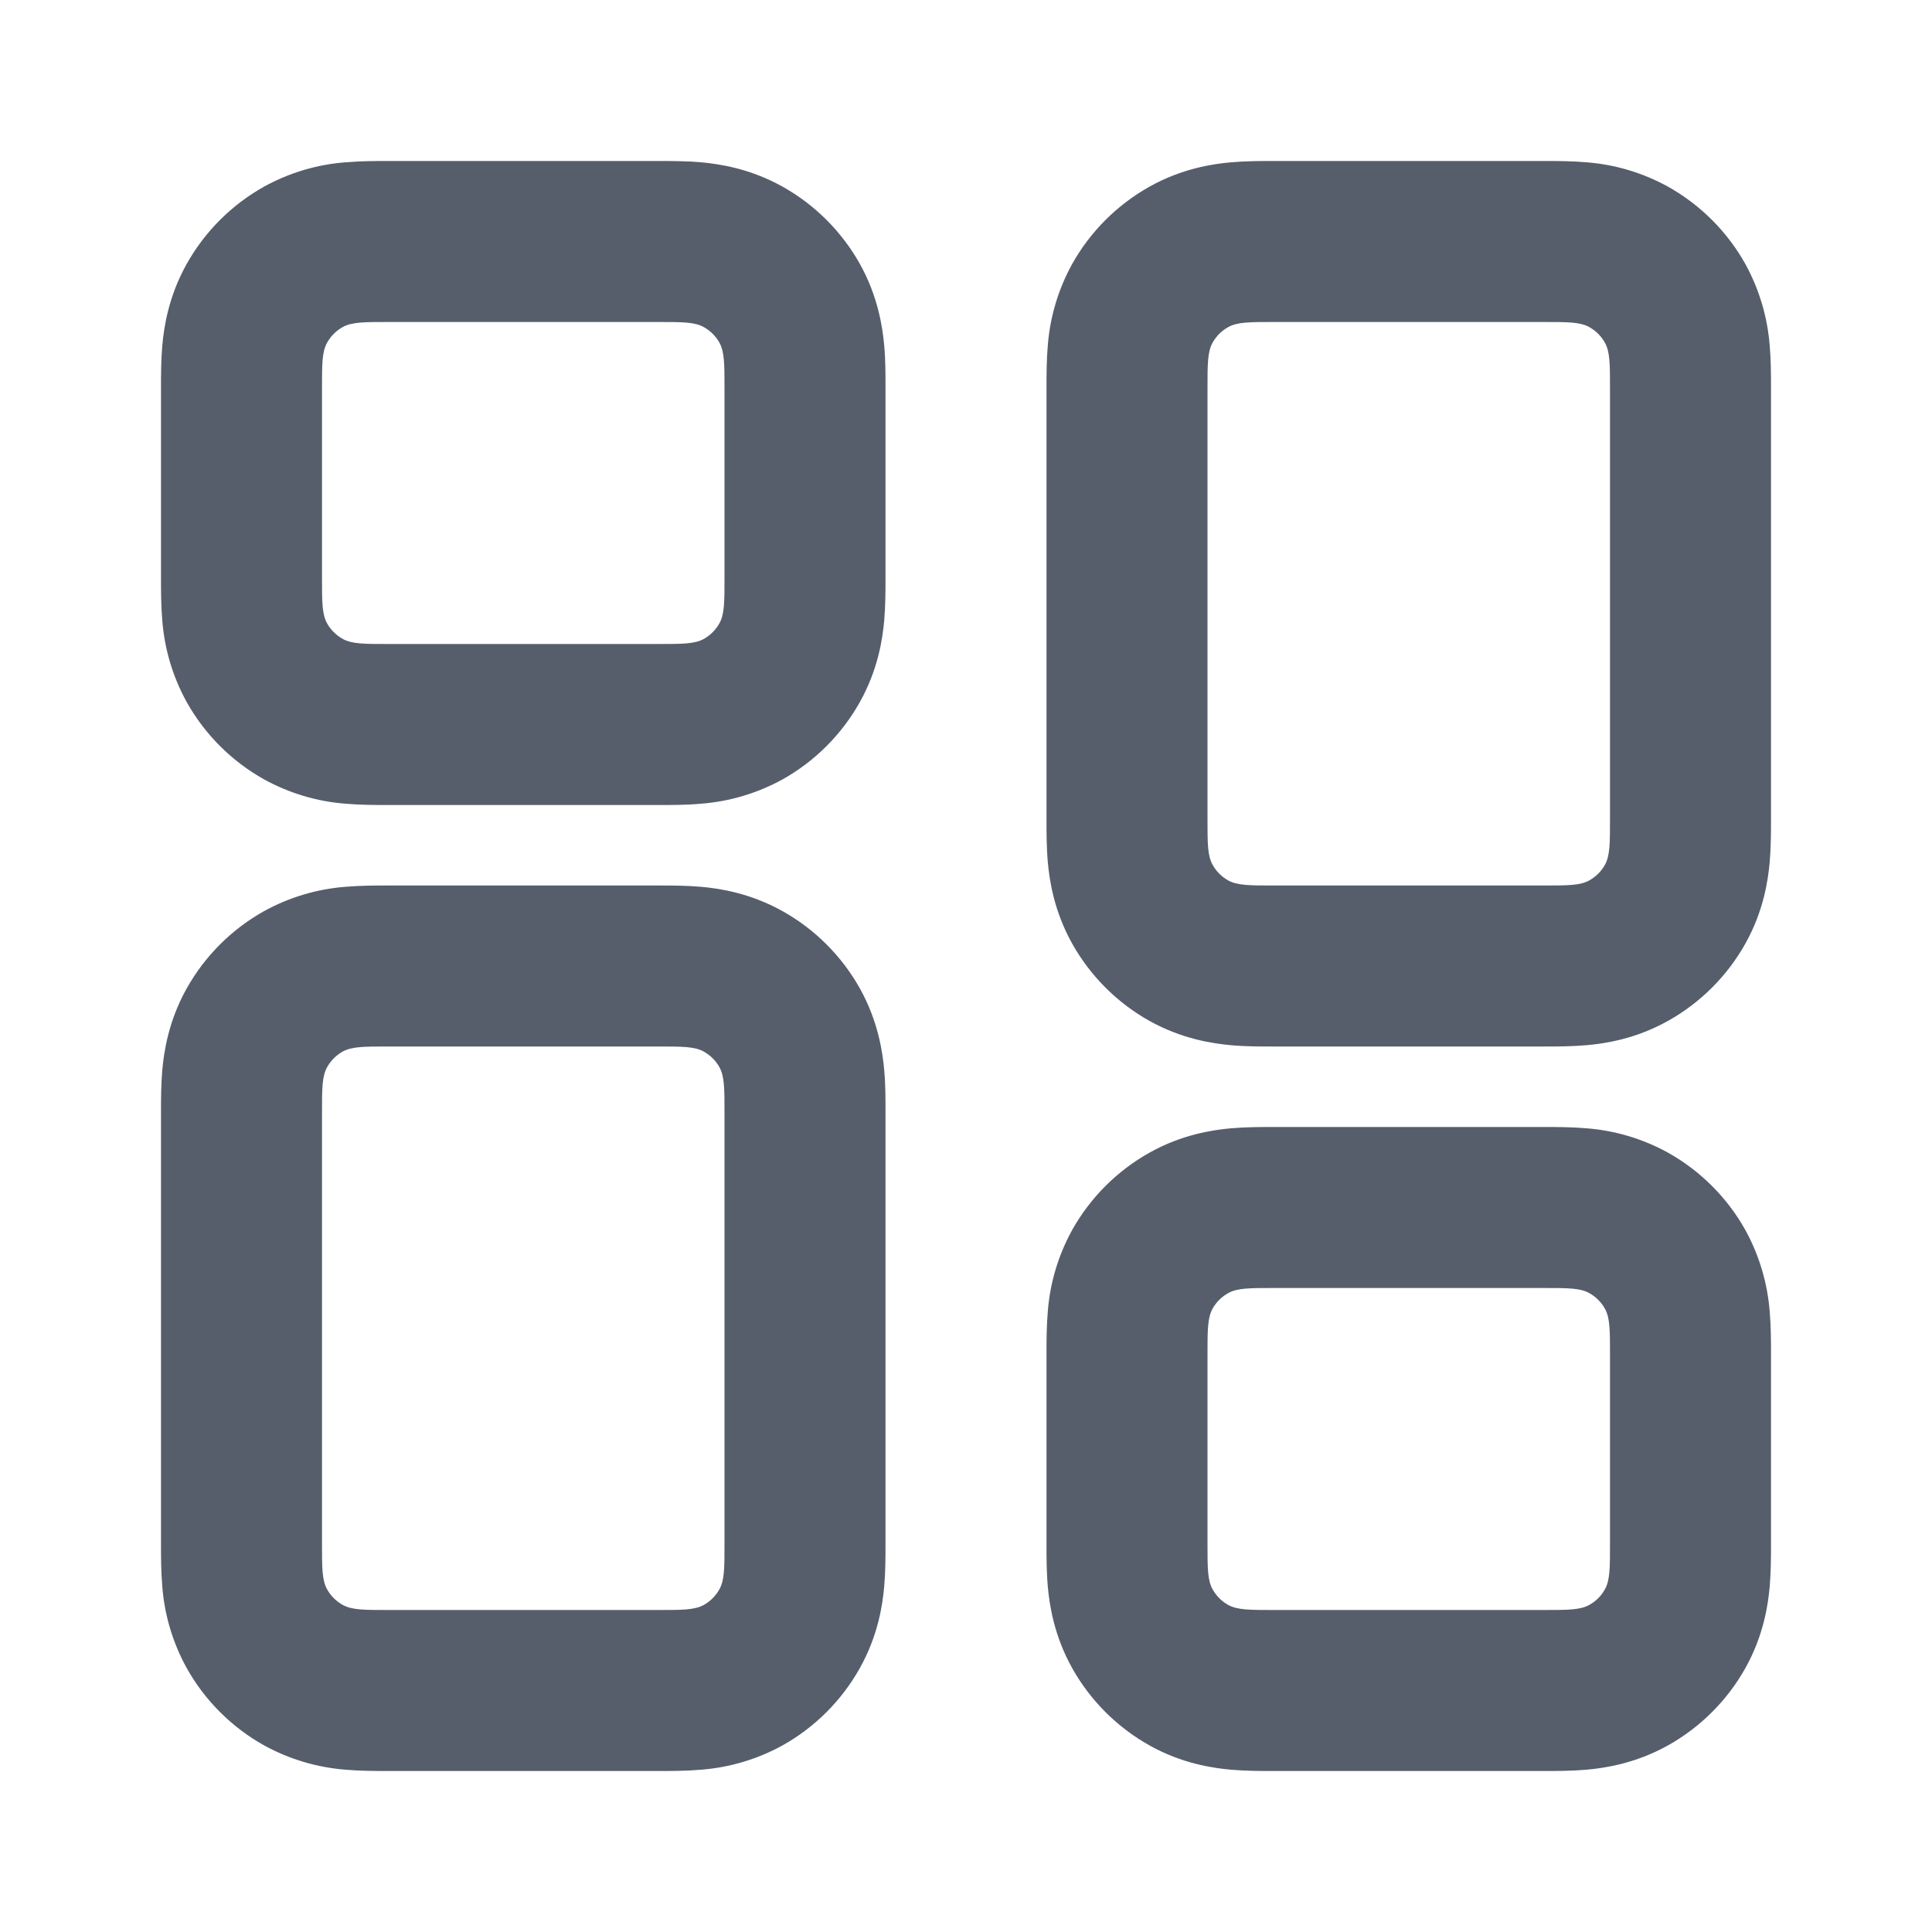 <svg width="24" height="24" viewBox="0 0 24 24" fill="none" xmlns="http://www.w3.org/2000/svg">
<path fill-rule="evenodd" clip-rule="evenodd" d="M4.825 11H8.205C8.326 11 8.525 11 8.707 11.016C8.932 11.036 9.316 11.092 9.722 11.319C10.124 11.544 10.457 11.877 10.682 12.279C10.908 12.684 10.964 13.068 10.984 13.293C11.001 13.476 11 13.674 11 13.795V19.205C11 19.326 11 19.525 10.984 19.707C10.964 19.932 10.909 20.316 10.681 20.722C10.456 21.124 10.123 21.457 9.721 21.682C9.408 21.854 9.063 21.957 8.707 21.984C8.524 22 8.326 22 8.205 22H4.795C4.675 22 4.475 22 4.293 21.984C3.937 21.956 3.591 21.853 3.279 21.681C2.877 21.456 2.544 21.123 2.319 20.721C2.147 20.409 2.043 20.063 2.016 19.707C2 19.524 2 19.326 2 19.205V13.795C2 13.675 2 13.475 2.016 13.293C2.036 13.068 2.092 12.684 2.319 12.279C2.544 11.877 2.877 11.544 3.279 11.319C3.591 11.147 3.937 11.043 4.293 11.016C4.476 11 4.674 11 4.795 11H4.825ZM4.064 13.256C4 13.37 4 13.52 4 13.826V19.176C4 19.479 4 19.631 4.064 19.744C4.109 19.825 4.176 19.891 4.256 19.936C4.37 20 4.521 20 4.825 20H8.175C8.479 20 8.631 20 8.745 19.936C8.825 19.891 8.891 19.824 8.936 19.744C9 19.631 9 19.48 9 19.175V13.825C9 13.521 9 13.37 8.936 13.255C8.891 13.175 8.824 13.109 8.744 13.064C8.631 13 8.48 13 8.175 13H4.825C4.521 13 4.37 13 4.255 13.064C4.175 13.109 4.109 13.176 4.064 13.256ZM4.825 2H8.205C8.326 2 8.525 2 8.707 2.016C8.932 2.036 9.316 2.092 9.722 2.319C10.124 2.544 10.457 2.877 10.682 3.279C10.908 3.684 10.964 4.068 10.984 4.293C11.001 4.476 11 4.674 11 4.795V7.205C11 7.326 11 7.525 10.984 7.707C10.964 7.932 10.909 8.316 10.681 8.722C10.456 9.124 10.123 9.457 9.721 9.682C9.408 9.854 9.063 9.957 8.707 9.984C8.524 10.001 8.326 10 8.205 10H4.795C4.675 10 4.475 10 4.293 9.984C3.937 9.957 3.591 9.853 3.279 9.681C2.877 9.456 2.544 9.123 2.319 8.721C2.147 8.409 2.043 8.063 2.016 7.707C2 7.524 2 7.326 2 7.205V4.795C2 4.675 2 4.475 2.016 4.293C2.036 4.068 2.092 3.684 2.319 3.279C2.544 2.877 2.877 2.544 3.279 2.319C3.591 2.147 3.937 2.043 4.293 2.016C4.476 2 4.674 2 4.795 2H4.825ZM4.064 4.256C4 4.37 4 4.52 4 4.825V7.175C4 7.479 4 7.631 4.064 7.745C4.109 7.825 4.176 7.891 4.256 7.936C4.37 8 4.52 8 4.825 8H8.175C8.479 8 8.631 8 8.745 7.936C8.825 7.891 8.891 7.824 8.936 7.744C9 7.631 9 7.48 9 7.175V4.825C9 4.521 9 4.37 8.936 4.255C8.891 4.175 8.824 4.109 8.744 4.064C8.631 4 8.48 4 8.175 4H4.825C4.521 4 4.37 4 4.255 4.064C4.175 4.109 4.109 4.176 4.064 4.256ZM15.825 13H19.205C19.326 13 19.525 13 19.707 12.984C19.932 12.964 20.316 12.909 20.722 12.681C21.124 12.456 21.457 12.123 21.682 11.721C21.909 11.316 21.964 10.932 21.984 10.707C22 10.524 22 10.326 22 10.205V4.795C22 4.675 22 4.475 21.984 4.293C21.956 3.937 21.853 3.591 21.681 3.279C21.456 2.877 21.123 2.544 20.721 2.319C20.409 2.147 20.063 2.043 19.707 2.016C19.524 2 19.326 2 19.205 2H15.795C15.675 2 15.475 2 15.293 2.016C15.068 2.036 14.684 2.092 14.279 2.319C13.877 2.544 13.544 2.877 13.319 3.279C13.147 3.591 13.043 3.937 13.016 4.293C13 4.476 13 4.674 13 4.795V10.205C13 10.326 13 10.525 13.016 10.707C13.036 10.932 13.092 11.316 13.319 11.722C13.544 12.124 13.877 12.457 14.279 12.682C14.684 12.908 15.068 12.964 15.293 12.984C15.476 13.001 15.674 13 15.795 13H15.825ZM15.064 10.744C15 10.63 15 10.48 15 10.175V4.825C15 4.521 15 4.37 15.064 4.255C15.109 4.175 15.176 4.109 15.256 4.064C15.37 4 15.52 4 15.826 4H19.176C19.479 4 19.631 4 19.744 4.064C19.825 4.109 19.891 4.176 19.936 4.256C20 4.37 20 4.521 20 4.825V10.175C20 10.479 20 10.63 19.936 10.745C19.891 10.825 19.824 10.891 19.744 10.936C19.631 11 19.479 11 19.175 11H15.825C15.521 11 15.37 11 15.255 10.936C15.175 10.891 15.109 10.824 15.064 10.744ZM15.825 22H19.205C19.326 22 19.525 22 19.707 21.984C19.932 21.964 20.316 21.908 20.722 21.681C21.124 21.456 21.457 21.123 21.682 20.721C21.909 20.316 21.964 19.932 21.984 19.707C22 19.524 22 19.326 22 19.205V16.795C22 16.675 22 16.475 21.984 16.293C21.956 15.937 21.853 15.591 21.681 15.279C21.456 14.877 21.123 14.544 20.721 14.319C20.409 14.147 20.063 14.043 19.707 14.016C19.524 14 19.326 14 19.205 14H15.795C15.675 14 15.475 14 15.293 14.016C15.068 14.036 14.684 14.092 14.279 14.319C13.877 14.544 13.544 14.877 13.319 15.279C13.147 15.591 13.043 15.937 13.016 16.293C13 16.476 13 16.674 13 16.795V19.205C13 19.326 13 19.525 13.016 19.707C13.036 19.932 13.092 20.316 13.319 20.722C13.544 21.124 13.877 21.457 14.279 21.682C14.684 21.909 15.068 21.964 15.293 21.984C15.476 22 15.674 22 15.795 22H15.825ZM15.064 19.744C15 19.631 15 19.48 15 19.175V16.825C15 16.521 15 16.37 15.064 16.255C15.109 16.175 15.176 16.109 15.256 16.064C15.37 16 15.521 16 15.826 16H19.176C19.479 16 19.631 16 19.744 16.064C19.824 16.109 19.891 16.175 19.936 16.256C20 16.37 20 16.521 20 16.826V19.176C20 19.479 20 19.631 19.936 19.744C19.891 19.825 19.825 19.891 19.744 19.936C19.631 20 19.479 20 19.175 20H15.825C15.521 20 15.37 20 15.255 19.936C15.175 19.891 15.109 19.824 15.064 19.744Z" fill="#565E6C"/>
</svg>

